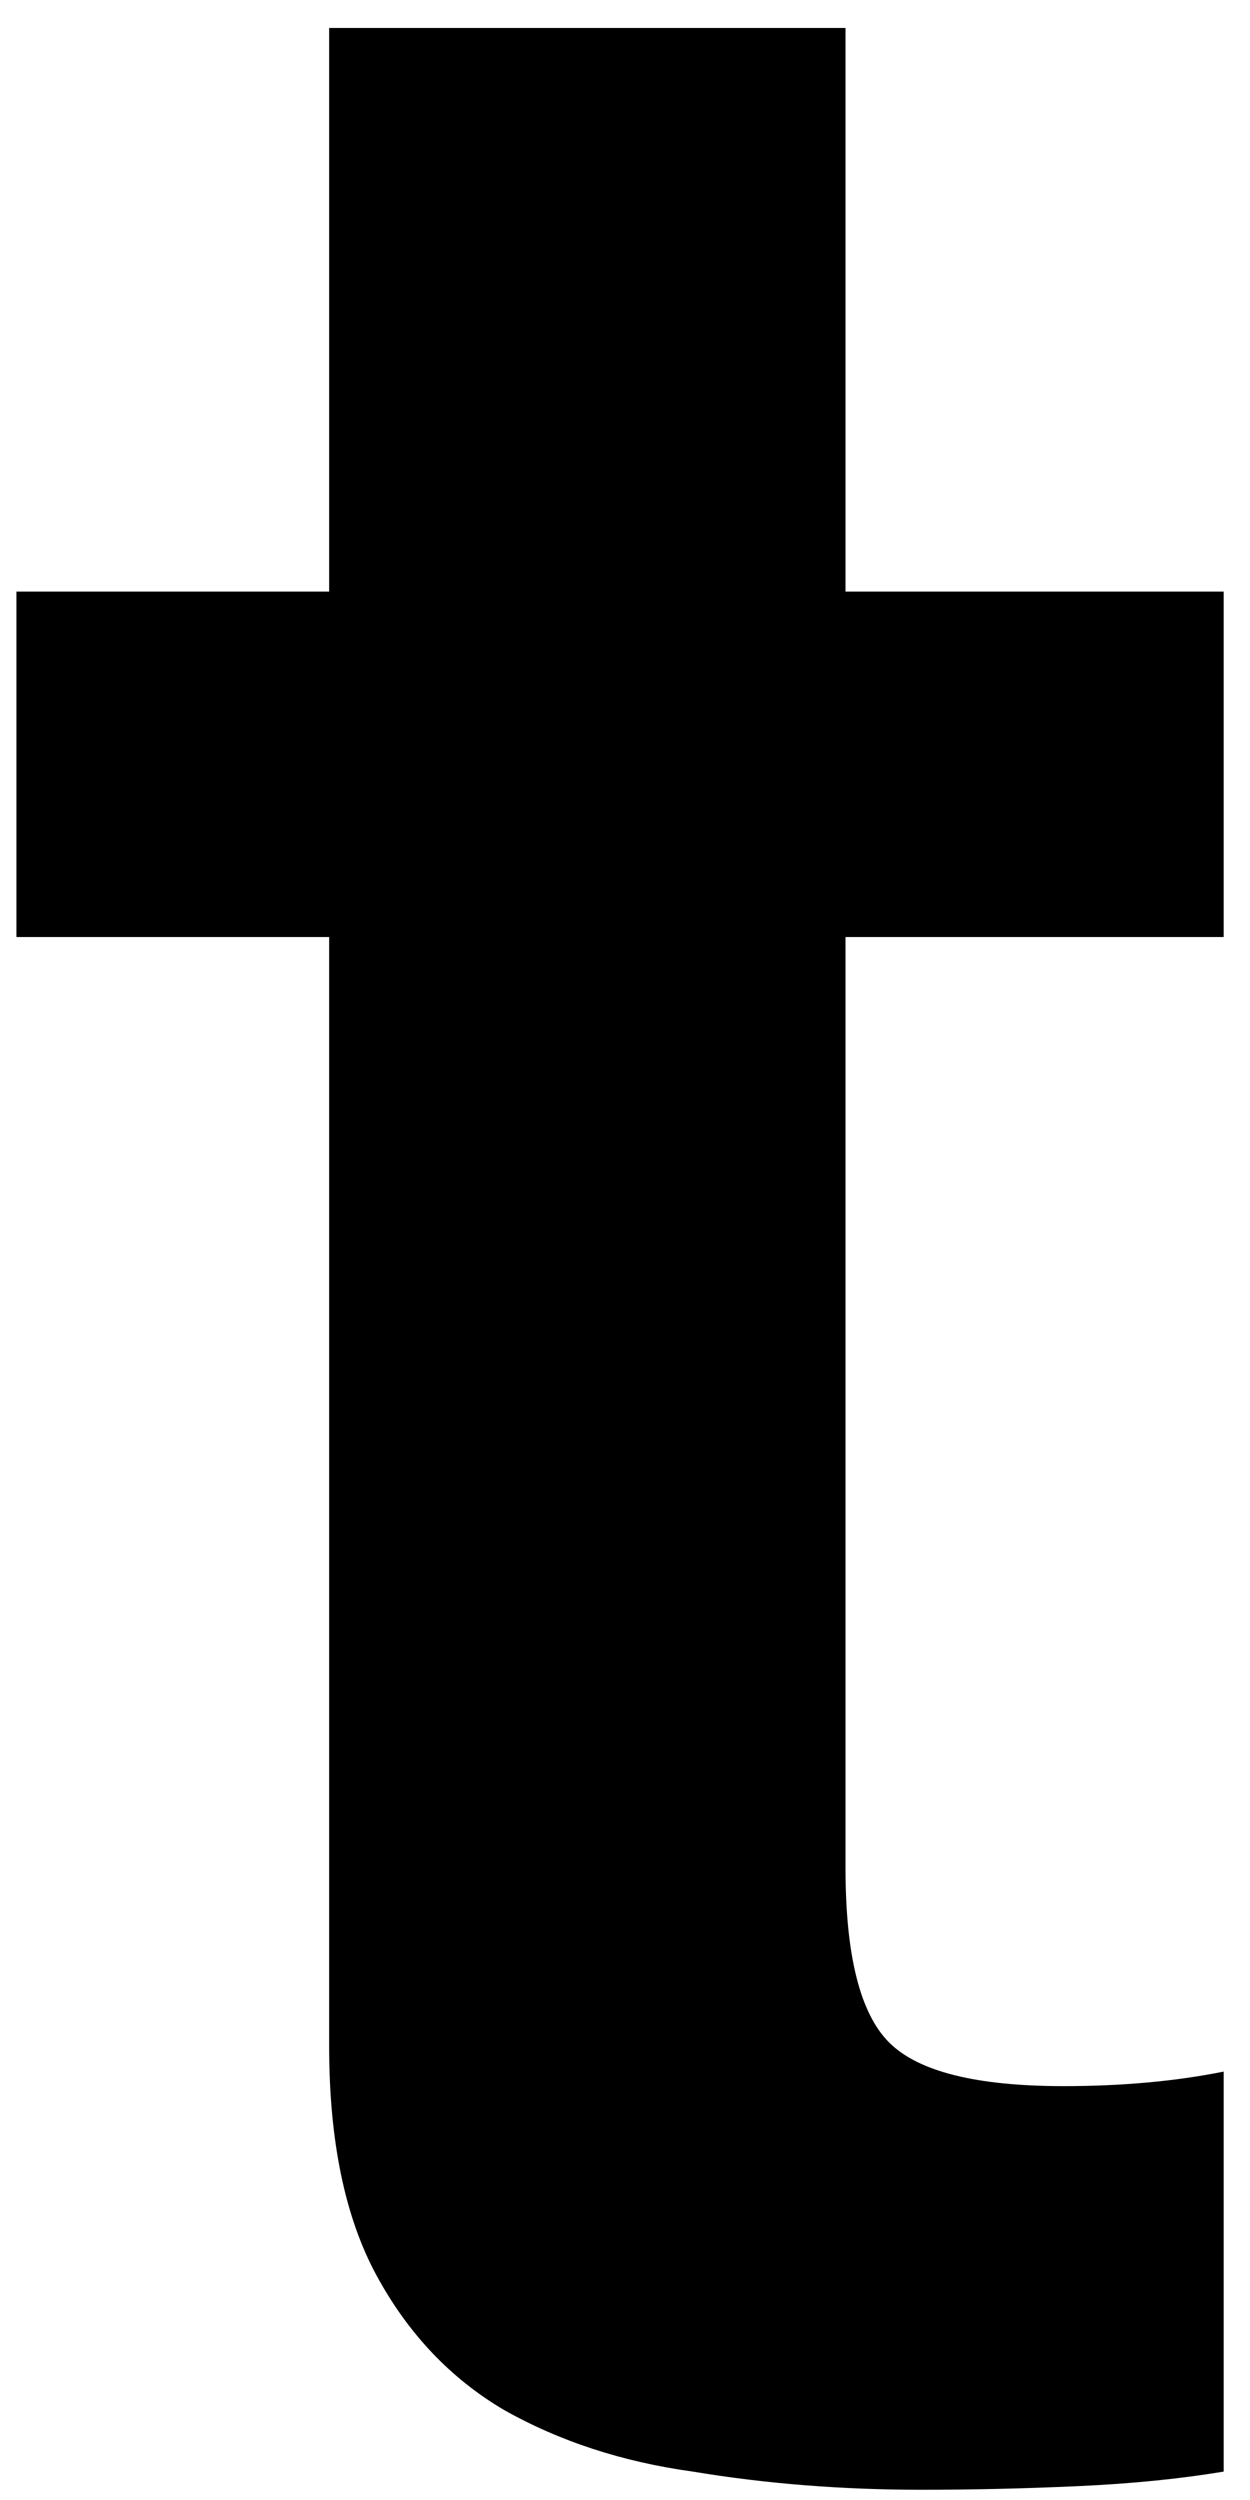 <svg width="44" height="88" viewBox="0 0 44 88" fill="none" xmlns="http://www.w3.org/2000/svg">
<path d="M29.762 20.824H43.074V32.984H29.762V65.752C29.762 68.824 30.274 70.872 31.298 71.896C32.322 72.92 34.37 73.432 37.442 73.432C38.466 73.432 39.447 73.389 40.386 73.304C41.325 73.219 42.221 73.091 43.074 72.92V87C41.538 87.256 39.831 87.427 37.954 87.512C36.077 87.597 34.242 87.64 32.45 87.64C29.634 87.64 26.946 87.427 24.386 87C21.911 86.659 19.693 85.933 17.73 84.824C15.853 83.715 14.359 82.136 13.25 80.088C12.141 78.04 11.586 75.352 11.586 72.024V32.984H0.578V20.824H11.586V0.984H29.762V20.824Z" fill="black"/>
</svg>

